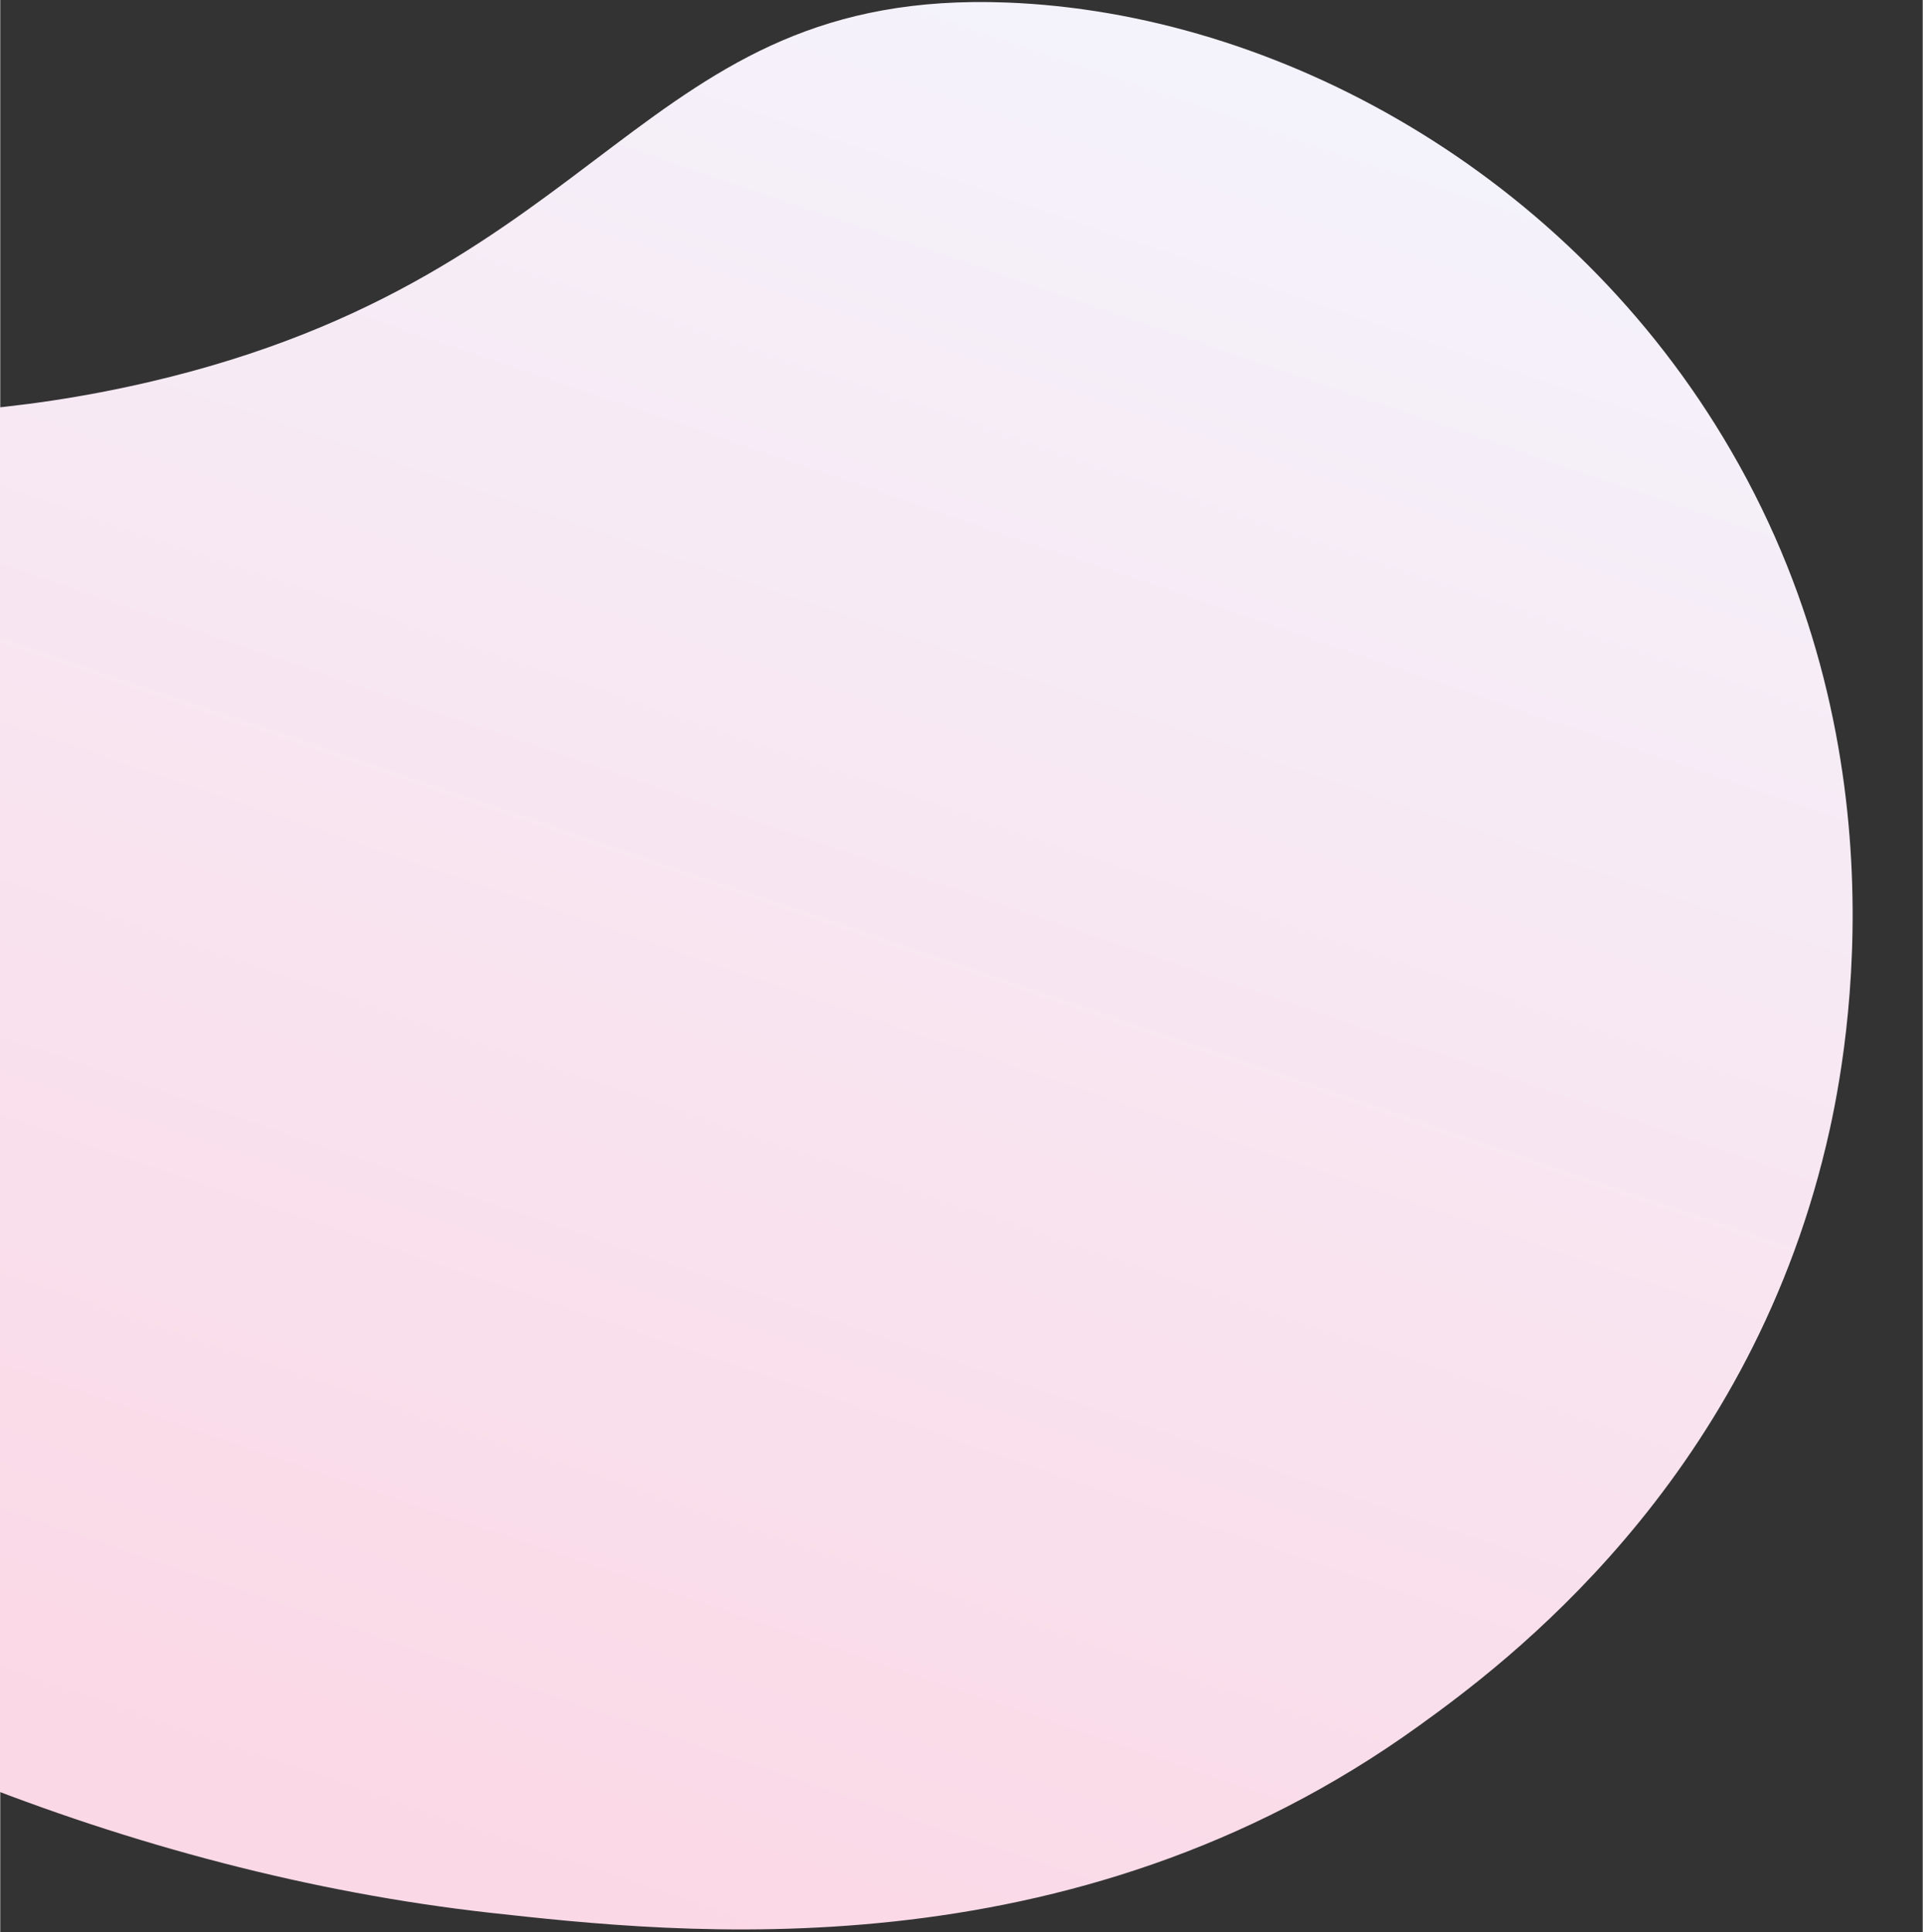 <svg version="1.2" xmlns="http://www.w3.org/2000/svg" viewBox="0 0 380 382" width="400" height="402">
	<rect x="0" y="0" width="380" height="382" fill="#333333" stroke="none"/>
	<title>image</title>
	<defs>
		<linearGradient id="g1" x1="165.4" y1="-89" x2="18.2" y2="343.3" gradientUnits="userSpaceOnUse">
			<stop offset="0" stop-color="#f3f7ff"/>
			<stop offset="1" stop-color="#fbd8e6"/>
		</linearGradient>
	</defs>
	<style>
		.s0 { fill: url(#g1) } 
	</style>
	<path id="Layer" class="s0" d="m-185.4 87.3c36.8-43.4 109.5 12.8 214.9-11.8c91.2-21.3 96.5-77.8 169.4-75c53.3 2 111.3 33.6 143.2 88.6c35.2 60.6 22.4 122.3 18.8 137.3c-16 67.2-63.6 102.6-80.4 114.7c-69.1 49.9-146.7 41.1-183.9 37c-139.8-15.7-289.4-118.2-296.1-229.5c-0.9-14.6-2.5-41.7 14.1-61.3z" />
</svg>